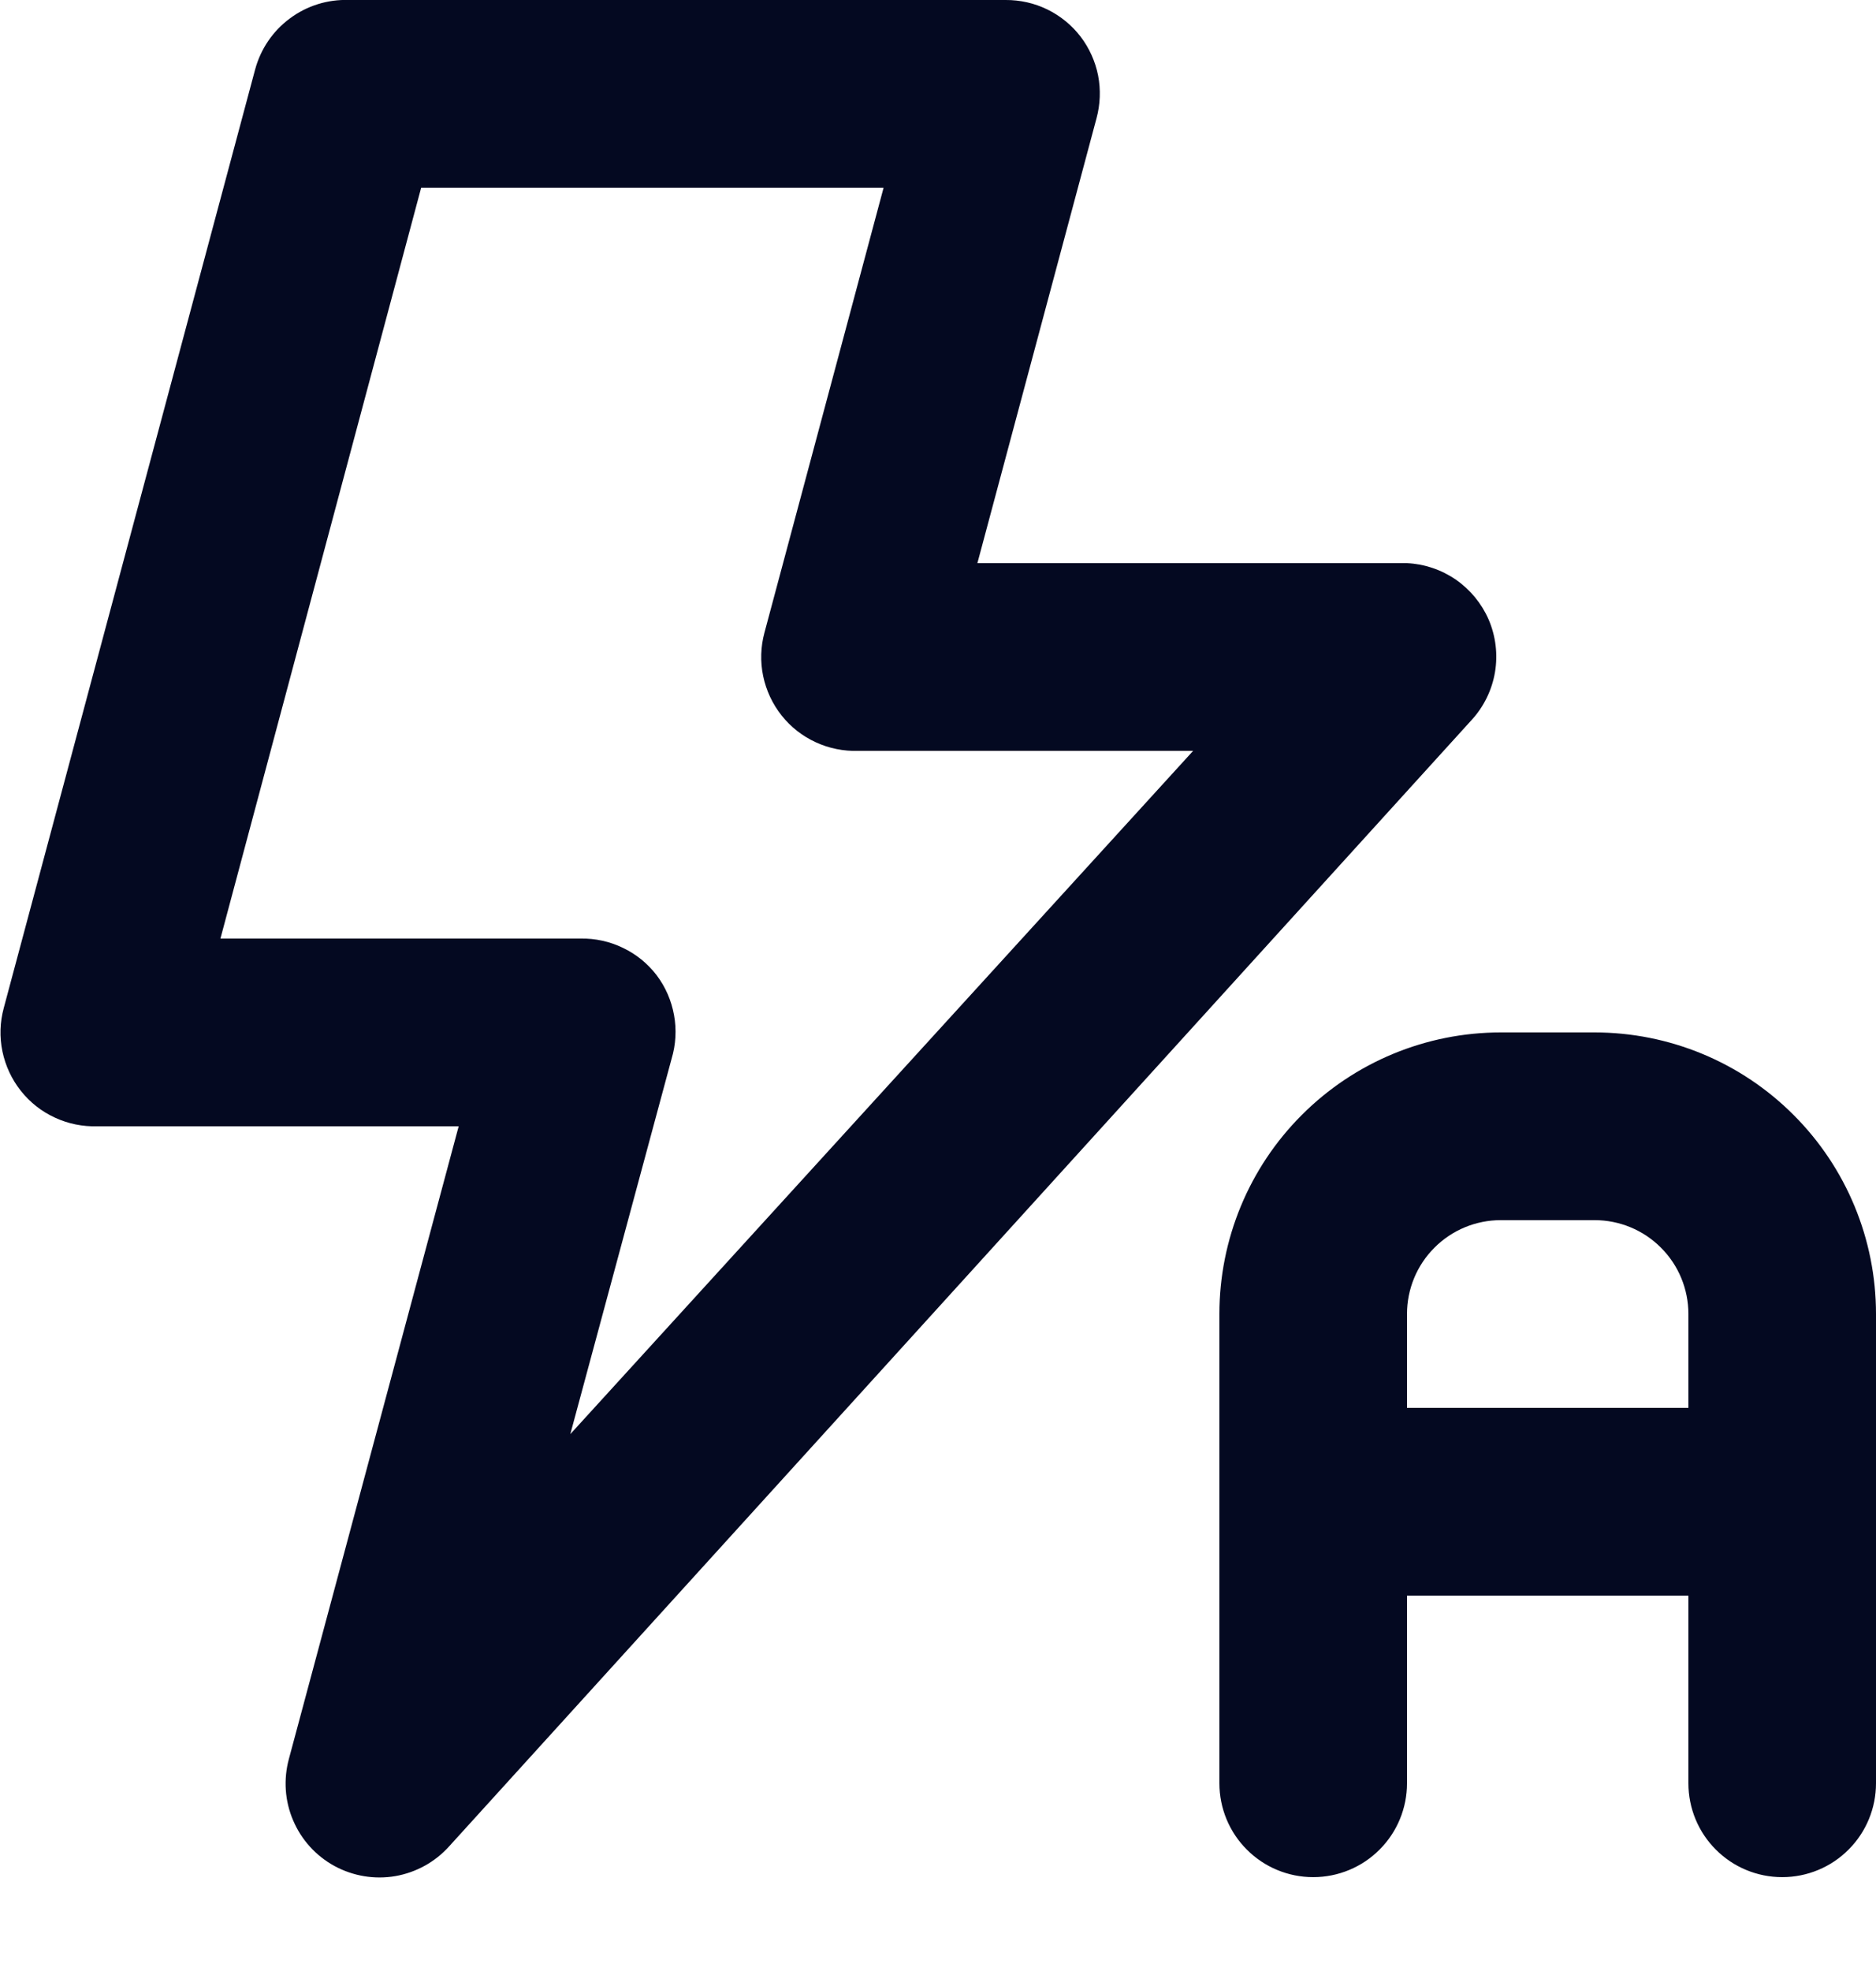 <svg width="20" height="21" viewBox="0 0 20 21" fill="none" xmlns="http://www.w3.org/2000/svg">
<path d="M15.87 6.6C15.795 6.429 15.674 6.282 15.521 6.176C15.367 6.07 15.187 6.009 15 6H10.42L11.69 1.26C11.73 1.112 11.736 0.956 11.707 0.805C11.677 0.654 11.613 0.512 11.52 0.39C11.426 0.268 11.305 0.169 11.166 0.101C11.027 0.033 10.874 -0.001 10.72 -2.38712e-05H3.72C3.494 -0.008 3.272 0.061 3.091 0.196C2.909 0.33 2.779 0.522 2.72 0.74L0.04 10.74C-0.001 10.891 -0.006 11.05 0.026 11.203C0.058 11.356 0.125 11.5 0.222 11.622C0.319 11.745 0.444 11.843 0.586 11.908C0.728 11.974 0.884 12.005 1.04 12H4.89L3.08 18.74C3.021 18.957 3.036 19.188 3.125 19.395C3.213 19.603 3.369 19.774 3.567 19.882C3.765 19.989 3.993 20.027 4.215 19.989C4.437 19.95 4.64 19.838 4.79 19.67L15.69 7.67C15.82 7.528 15.906 7.351 15.938 7.162C15.97 6.972 15.946 6.777 15.87 6.6ZM6.08 15.28L7.16 11.28C7.205 11.13 7.214 10.97 7.186 10.816C7.158 10.661 7.095 10.515 7 10.39C6.905 10.266 6.782 10.166 6.641 10.099C6.501 10.031 6.346 9.997 6.19 10H2.35L4.49 2H9.42L8.15 6.74C8.109 6.891 8.104 7.05 8.136 7.203C8.168 7.356 8.235 7.5 8.332 7.622C8.429 7.745 8.554 7.843 8.696 7.908C8.838 7.974 8.994 8.005 9.15 8H12.72L6.08 15.28ZM17 11H16C15.204 11 14.441 11.316 13.879 11.879C13.316 12.441 13 13.204 13 14V19C13 19.265 13.105 19.52 13.293 19.707C13.48 19.895 13.735 20 14 20C14.265 20 14.52 19.895 14.707 19.707C14.895 19.52 15 19.265 15 19V17H18V19C18 19.265 18.105 19.52 18.293 19.707C18.48 19.895 18.735 20 19 20C19.265 20 19.52 19.895 19.707 19.707C19.895 19.52 20 19.265 20 19V14C20 13.204 19.684 12.441 19.121 11.879C18.559 11.316 17.796 11 17 11ZM18 15H15V14C15 13.735 15.105 13.48 15.293 13.293C15.48 13.105 15.735 13 16 13H17C17.265 13 17.52 13.105 17.707 13.293C17.895 13.48 18 13.735 18 14V15Z" fill="#040921"/>
</svg>
